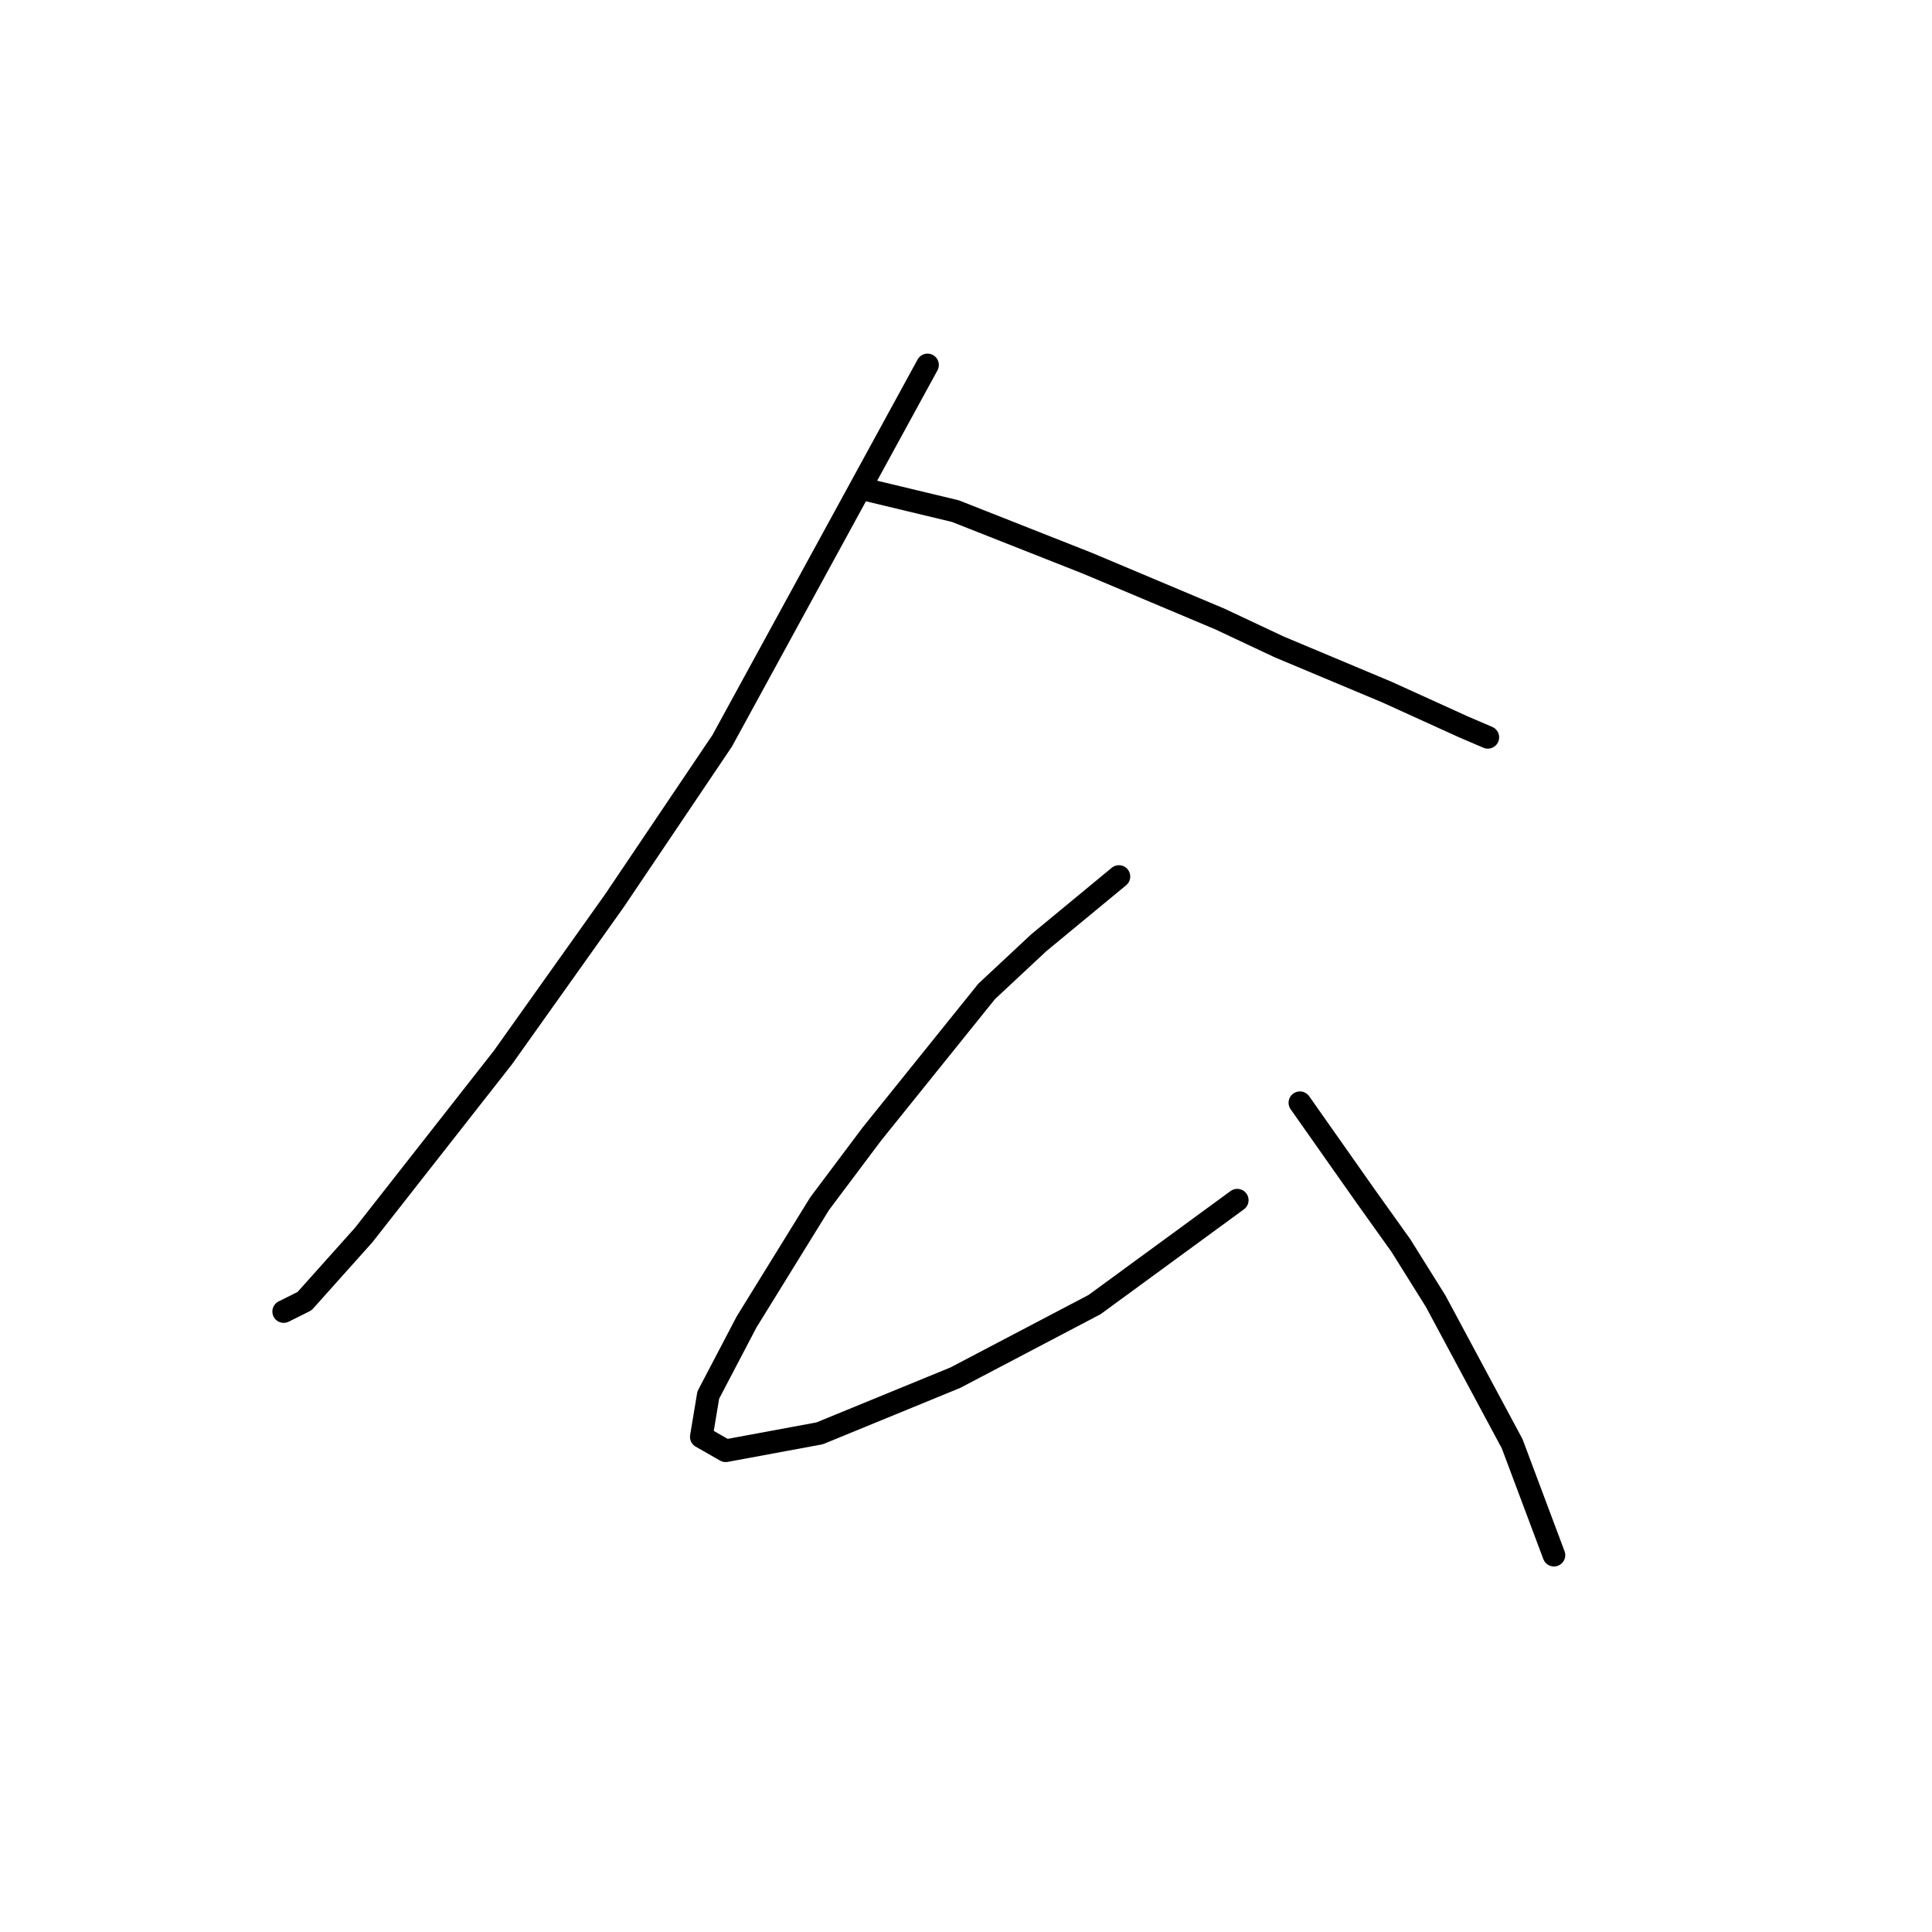 <?xml version="1.0" standalone="no"?>
    <svg width="256" height="256" xmlns="http://www.w3.org/2000/svg" version="1.1">
    <polyline stroke="black" stroke-width="3" stroke-linecap="round" fill="transparent" stroke-linejoin="round" points="122.901 48.357 95.694 98.16 81.398 119.372 66.642 140.124 48.196 163.642 40.357 172.403 37.59 173.787 37.59 173.787 " />
        <polyline stroke="black" stroke-width="3" stroke-linecap="round" fill="transparent" stroke-linejoin="round" points="115.061 64.958 126.59 67.725 144.113 74.642 152.875 78.331 161.636 82.02 169.476 85.709 183.771 91.704 193.916 96.315 197.144 97.699 197.144 97.699 " />
        <polyline stroke="black" stroke-width="3" stroke-linecap="round" fill="transparent" stroke-linejoin="round" points="148.263 116.144 137.657 124.906 130.74 131.362 115.523 150.269 108.605 159.491 98.922 175.17 93.849 184.854 92.927 190.388 96.155 192.232 108.605 189.926 126.59 182.548 145.035 172.864 163.942 159.03 163.942 159.03 " />
        <polyline stroke="black" stroke-width="3" stroke-linecap="round" fill="transparent" stroke-linejoin="round" points="172.243 146.118 181.004 158.569 185.615 165.025 190.227 172.403 200.372 191.31 205.906 206.066 205.906 206.066 " />
        </svg>